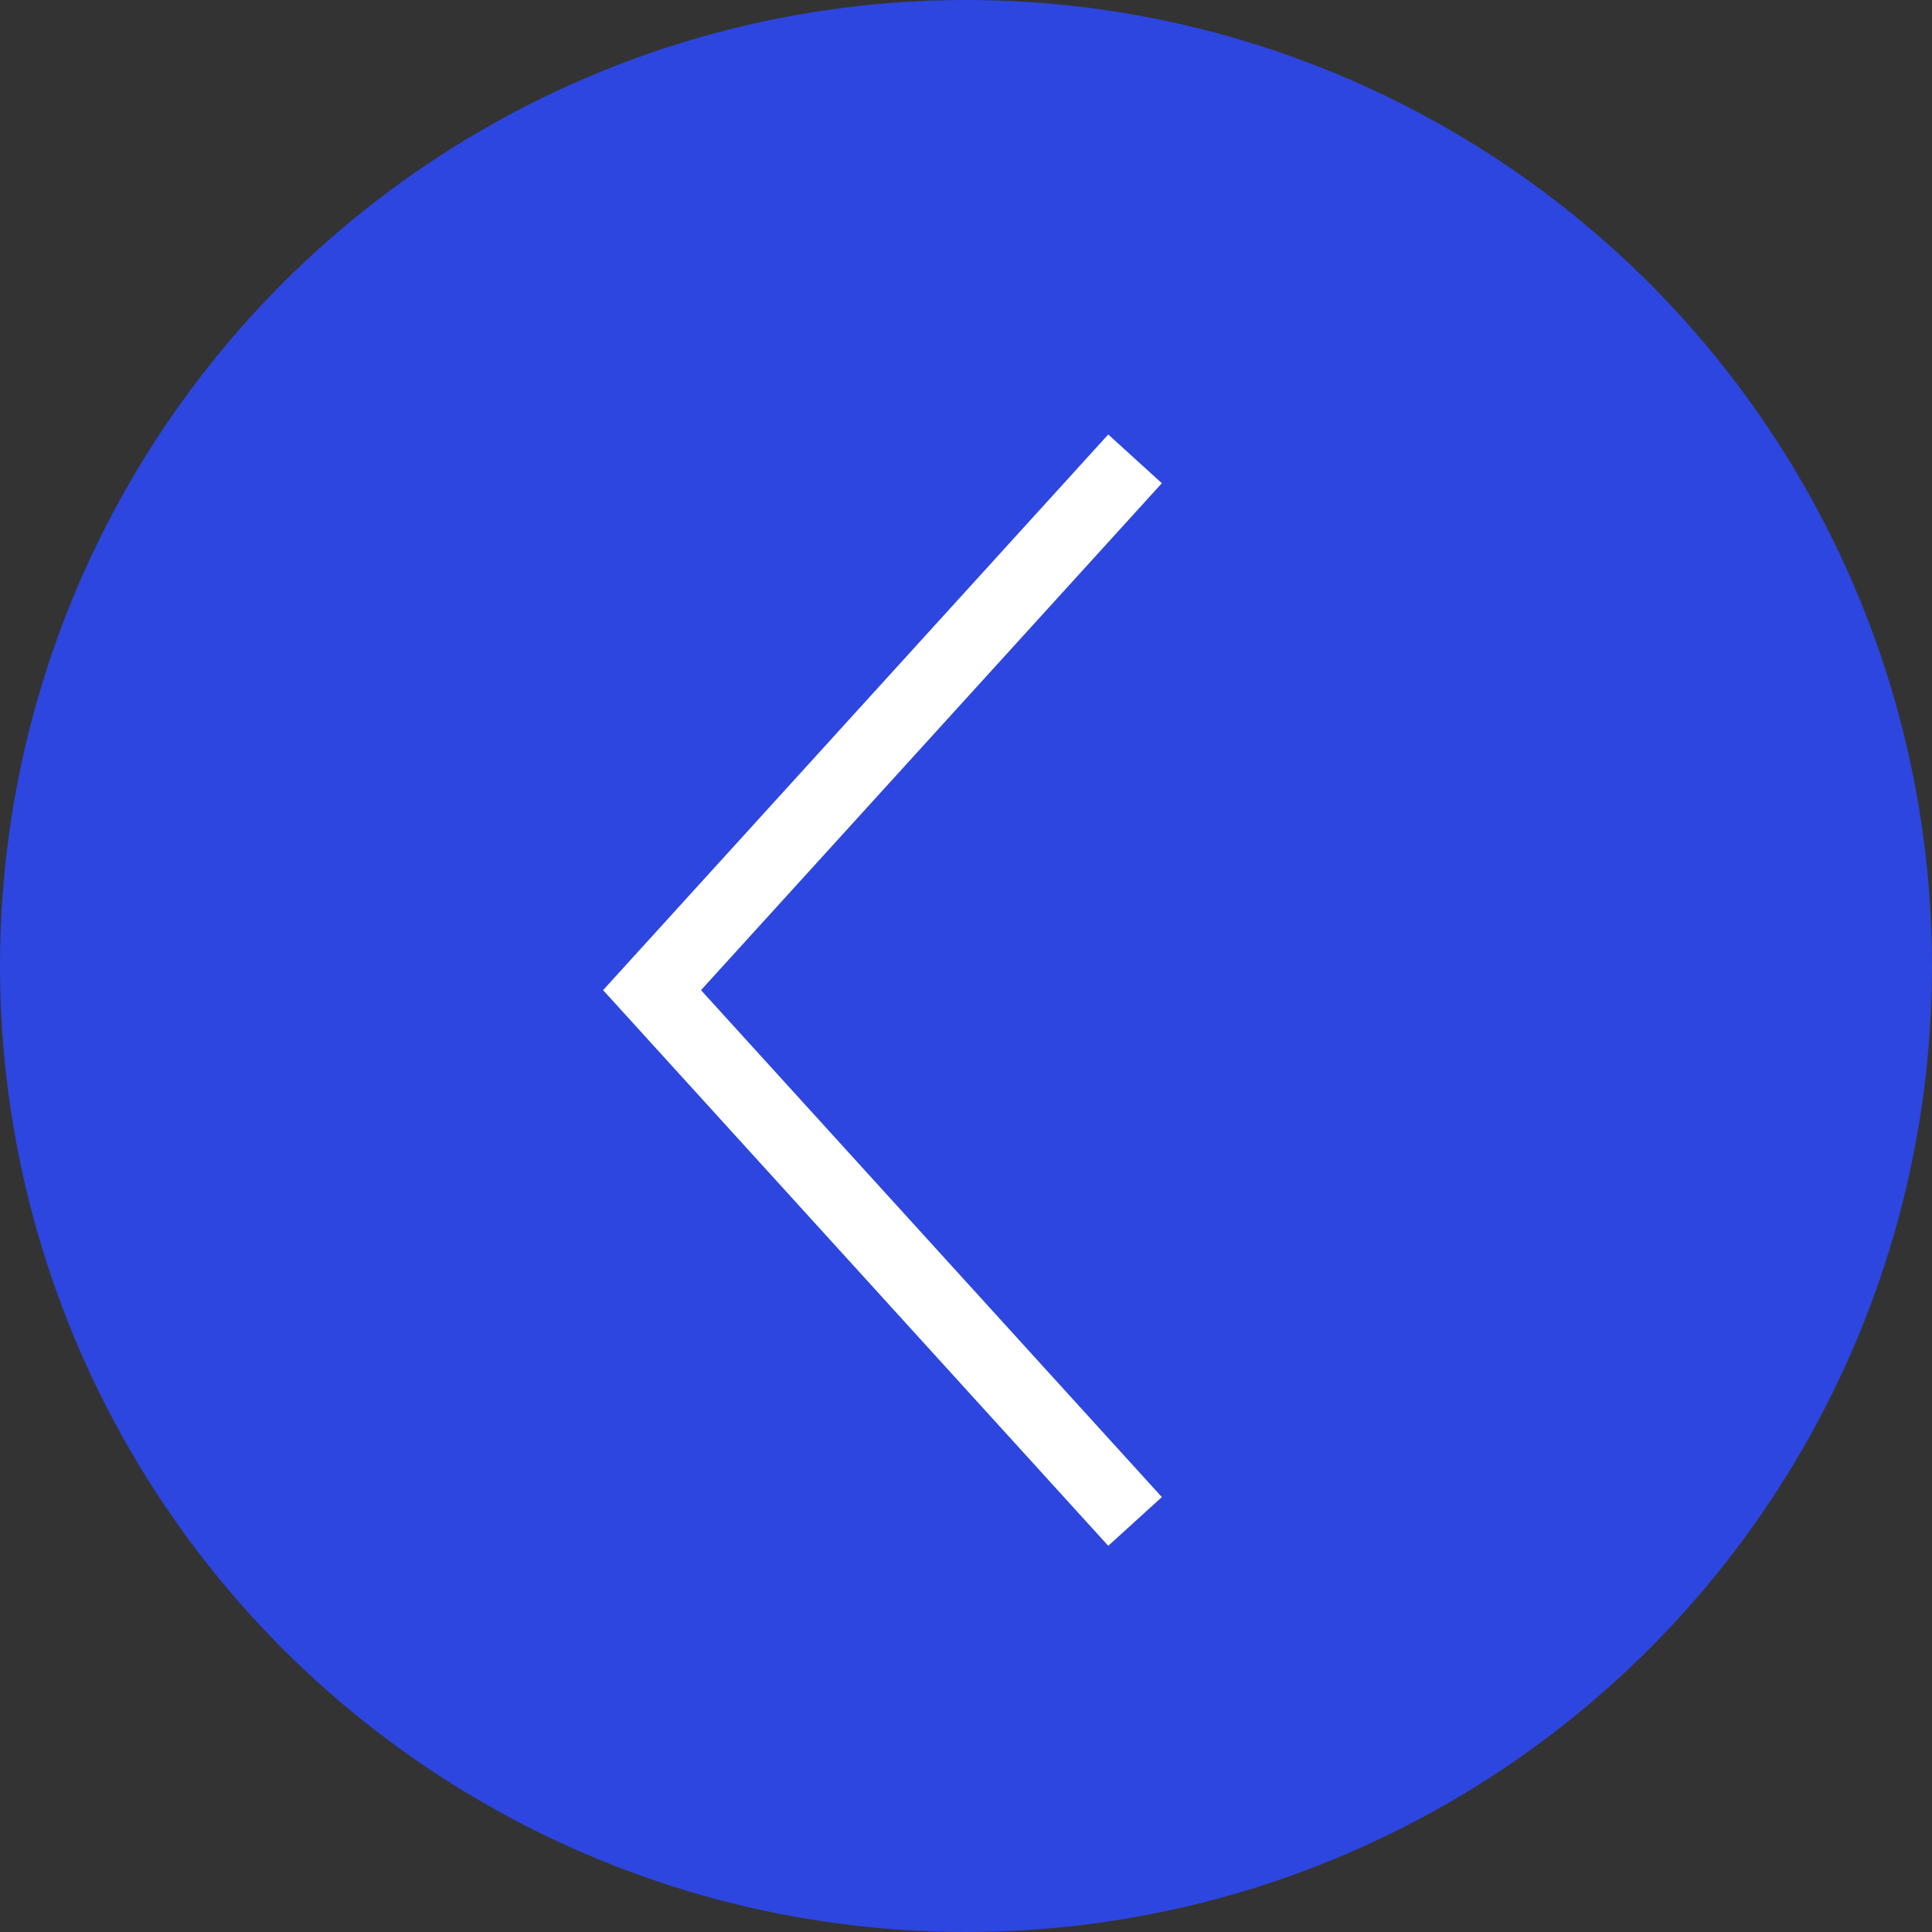 <svg xmlns="http://www.w3.org/2000/svg" width="40" height="40" viewBox="0 0 40 40">
  <rect x="0" y="0" width="40" height="40" fill="#333333" stroke="none"/>
  <g id="prev-sp" transform="translate(-4064 4454)">
    <circle id="楕円形_23" data-name="楕円形 23" cx="20" cy="20" r="20" transform="translate(4064 -4454)" fill="#2d46df"/>
    <path id="パス_30914" data-name="パス 30914" d="M3980.136-4440.07l-10,11,10,11" transform="translate(107.364 -4.43)" fill="none" stroke="#fff" stroke-width="1.5" opacity="0.997"/>
  </g>
</svg>
